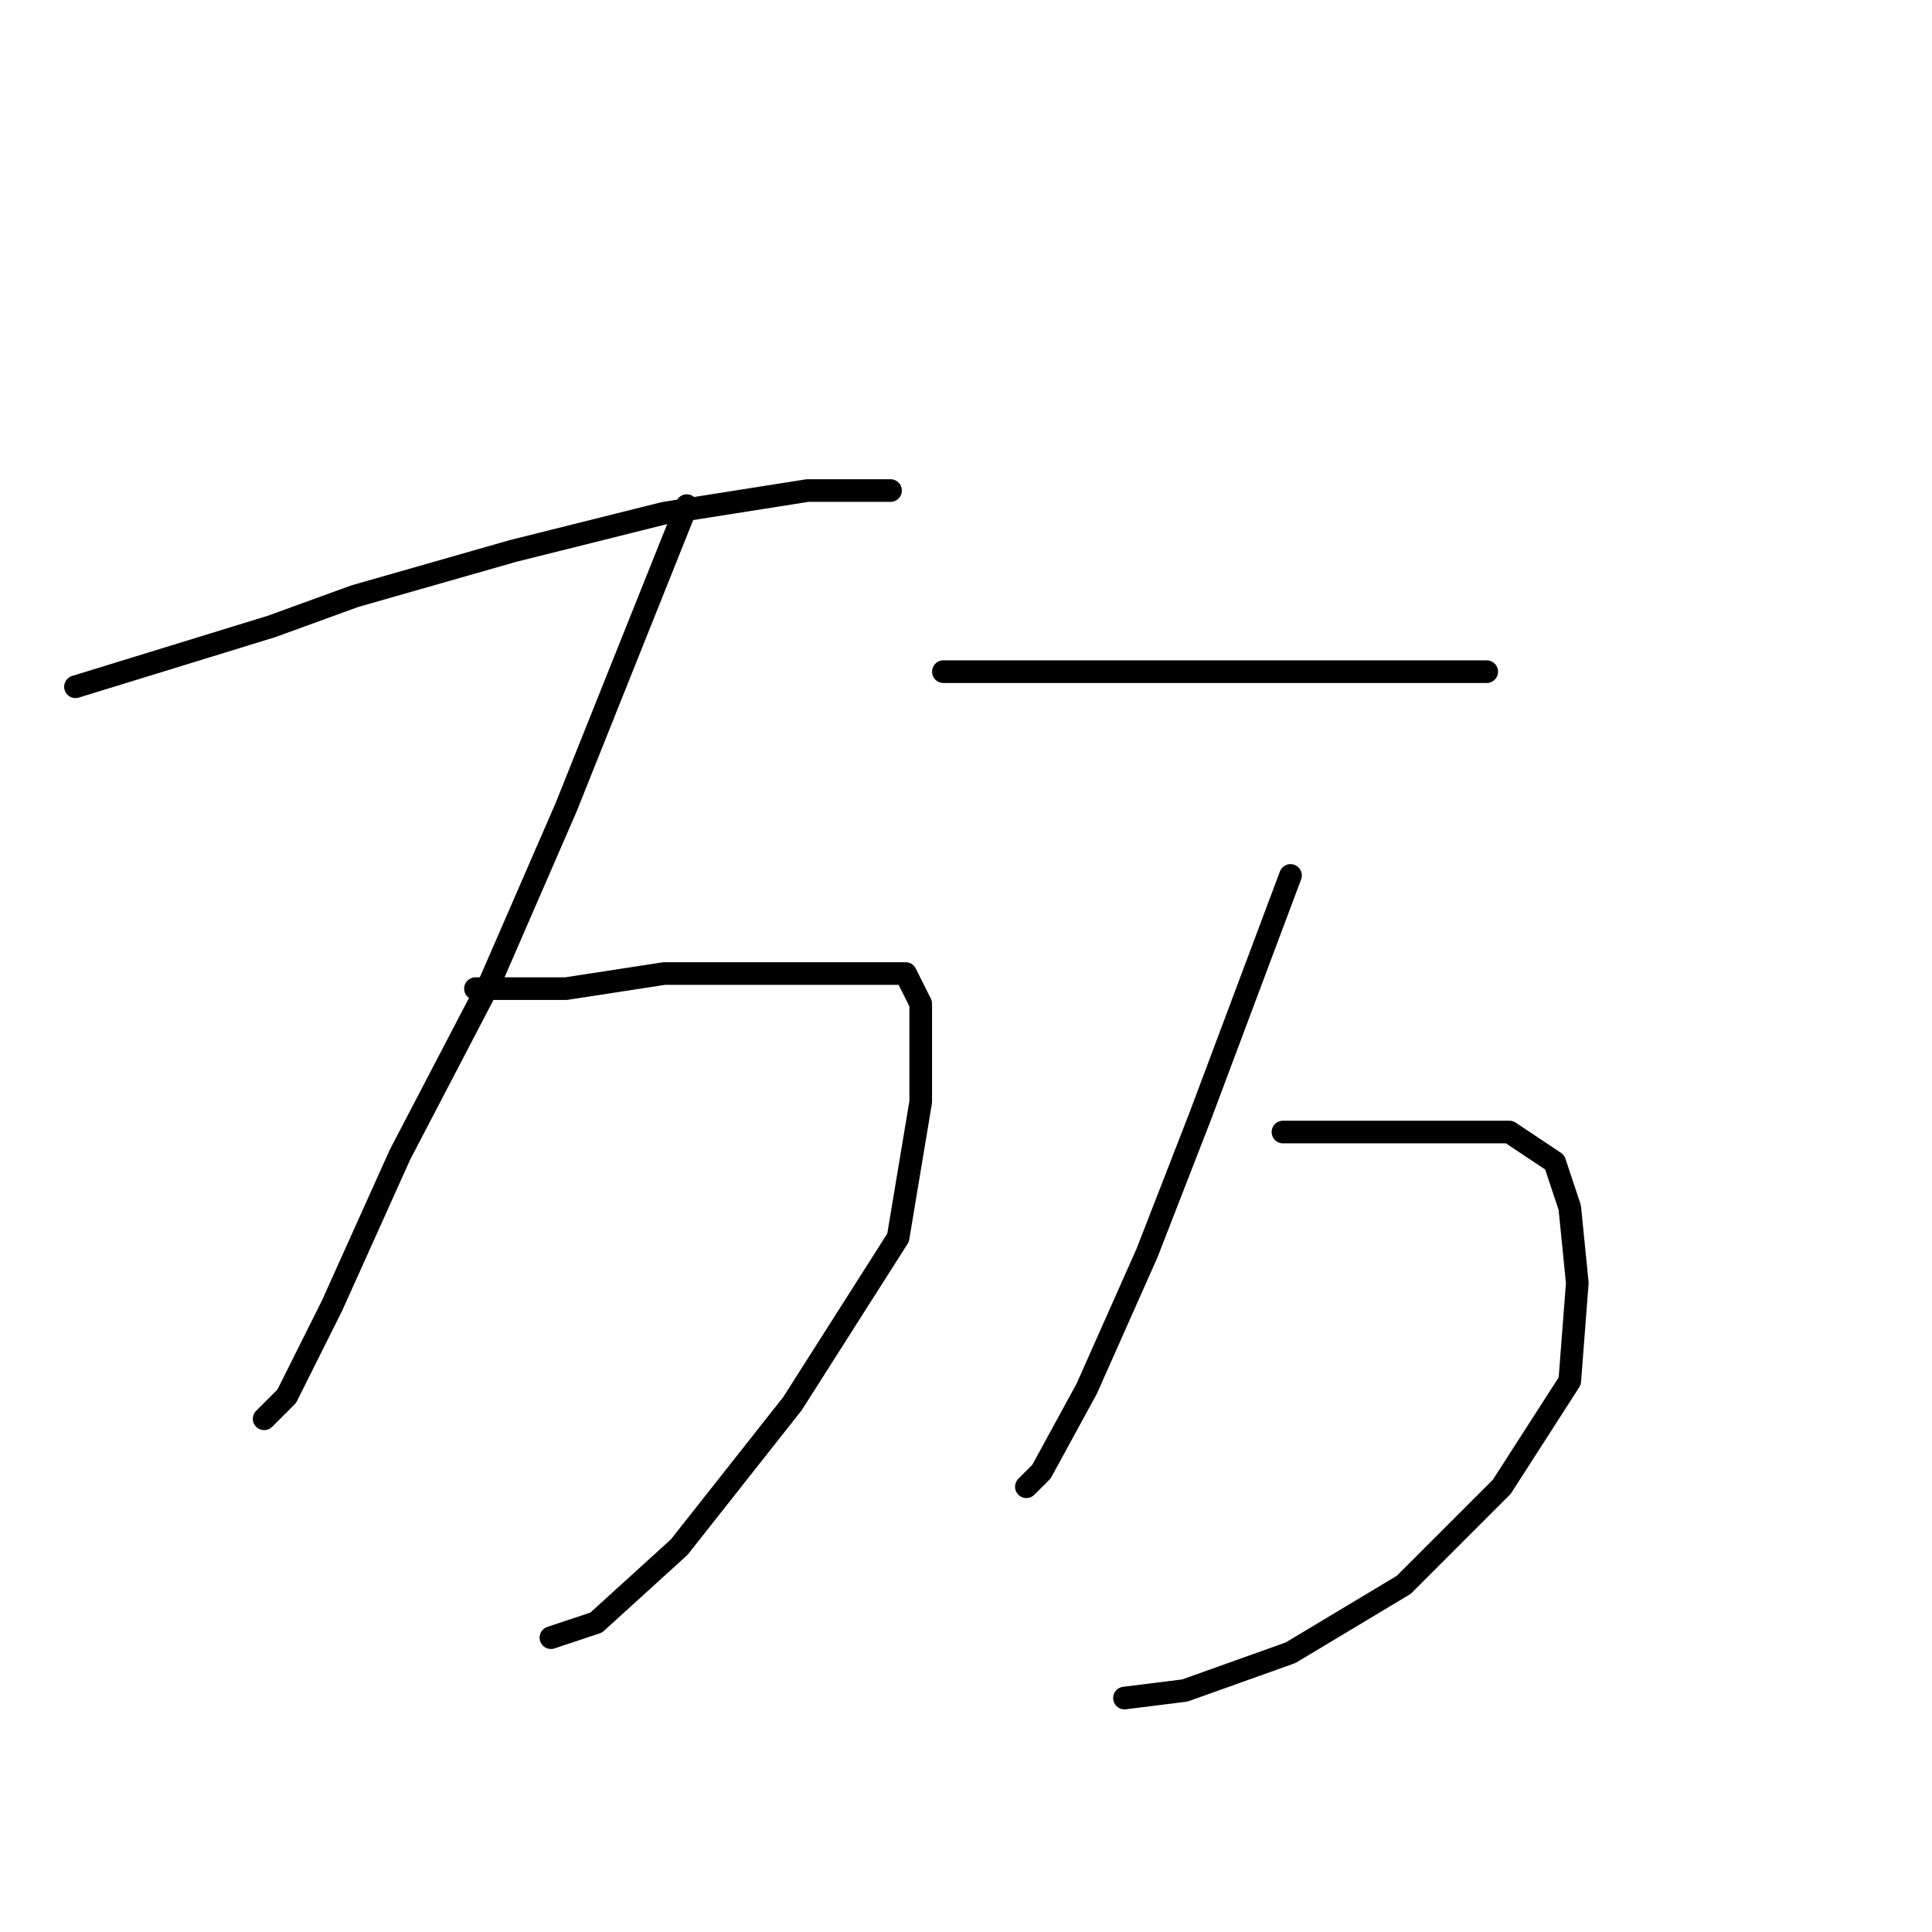 <?xml version="1.0" standalone="no"?>
    <svg width="256" height="256" xmlns="http://www.w3.org/2000/svg" version="1.1">
    <polyline stroke="black" stroke-width="3" stroke-linecap="round" fill="transparent" stroke-linejoin="round" points="10 91 23 87 36 83 47 79 68 73 88 68 107 65 118 65 118 65 " />
        <polyline stroke="black" stroke-width="3" stroke-linecap="round" fill="transparent" stroke-linejoin="round" points="91 67 83 87 75 107 65 130 53 153 44 173 38 185 35 188 35 188 " />
        <polyline stroke="black" stroke-width="3" stroke-linecap="round" fill="transparent" stroke-linejoin="round" points="63 131 69 131 75 131 88 129 103 129 114 129 120 129 122 133 122 146 119 164 105 186 90 205 79 215 73 217 73 217 " />
        <polyline stroke="black" stroke-width="3" stroke-linecap="round" fill="transparent" stroke-linejoin="round" points="125 89 137 89 149 89 162 89 178 89 186 89 197 89 197 89 " />
        <polyline stroke="black" stroke-width="3" stroke-linecap="round" fill="transparent" stroke-linejoin="round" points="171 116 165 132 159 148 152 166 144 184 138 195 136 197 136 197 " />
        <polyline stroke="black" stroke-width="3" stroke-linecap="round" fill="transparent" stroke-linejoin="round" points="170 150 175 150 180 150 191 150 200 150 206 154 208 160 209 170 208 183 199 197 186 210 171 219 157 224 149 225 149 225 " />
        </svg>